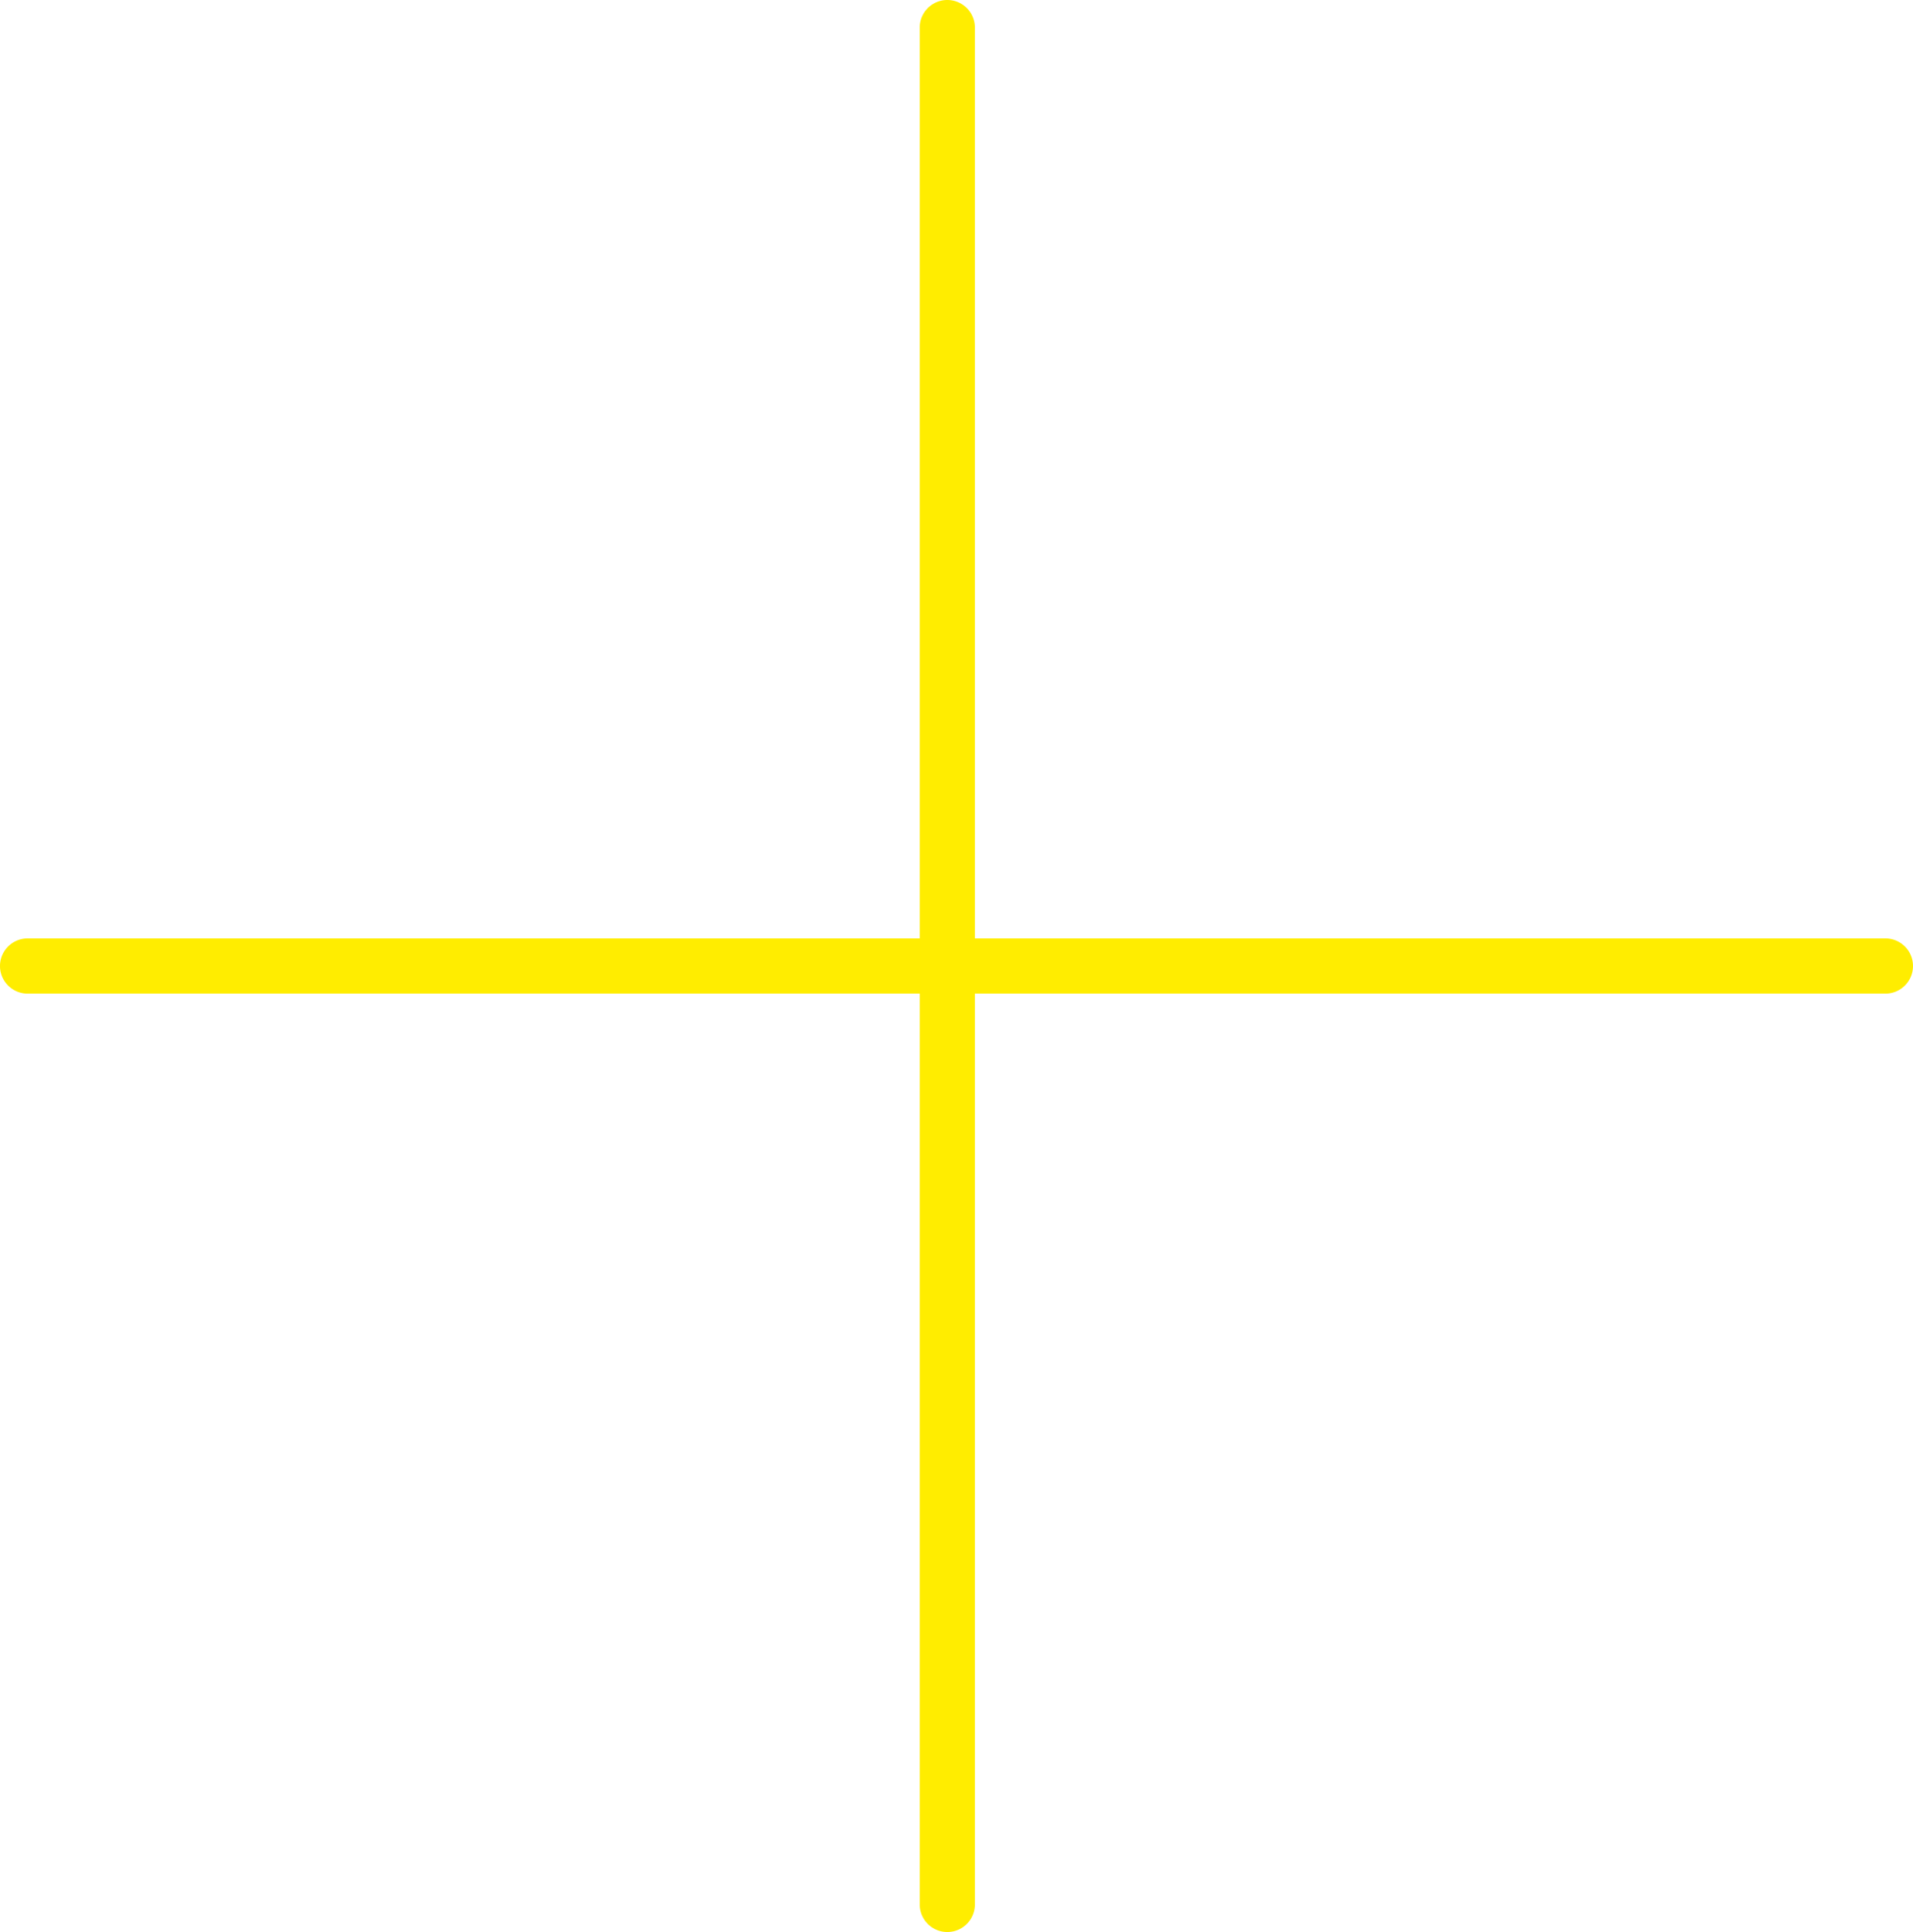 <svg xmlns="http://www.w3.org/2000/svg" viewBox="0 0 52 52.5">
  <title>services_more</title>
  <g id="Слой_2" data-name="Слой 2">
    <g id="Слой_1-2" data-name="Слой 1">
      <path d="M26.5.75a.75.75,0,0,0-1.5,0Zm-1.5,51a.75.75,0,0,0,1.5,0ZM.75,25.5a.75.75,0,0,0,0,1.5ZM51.25,27a.75.75,0,0,0,0-1.5ZM25,.75v51h1.5V.75ZM.75,27h50.5V25.5H.75Z" fill="#ffed00"/>
    </g>
  </g>
</svg>
